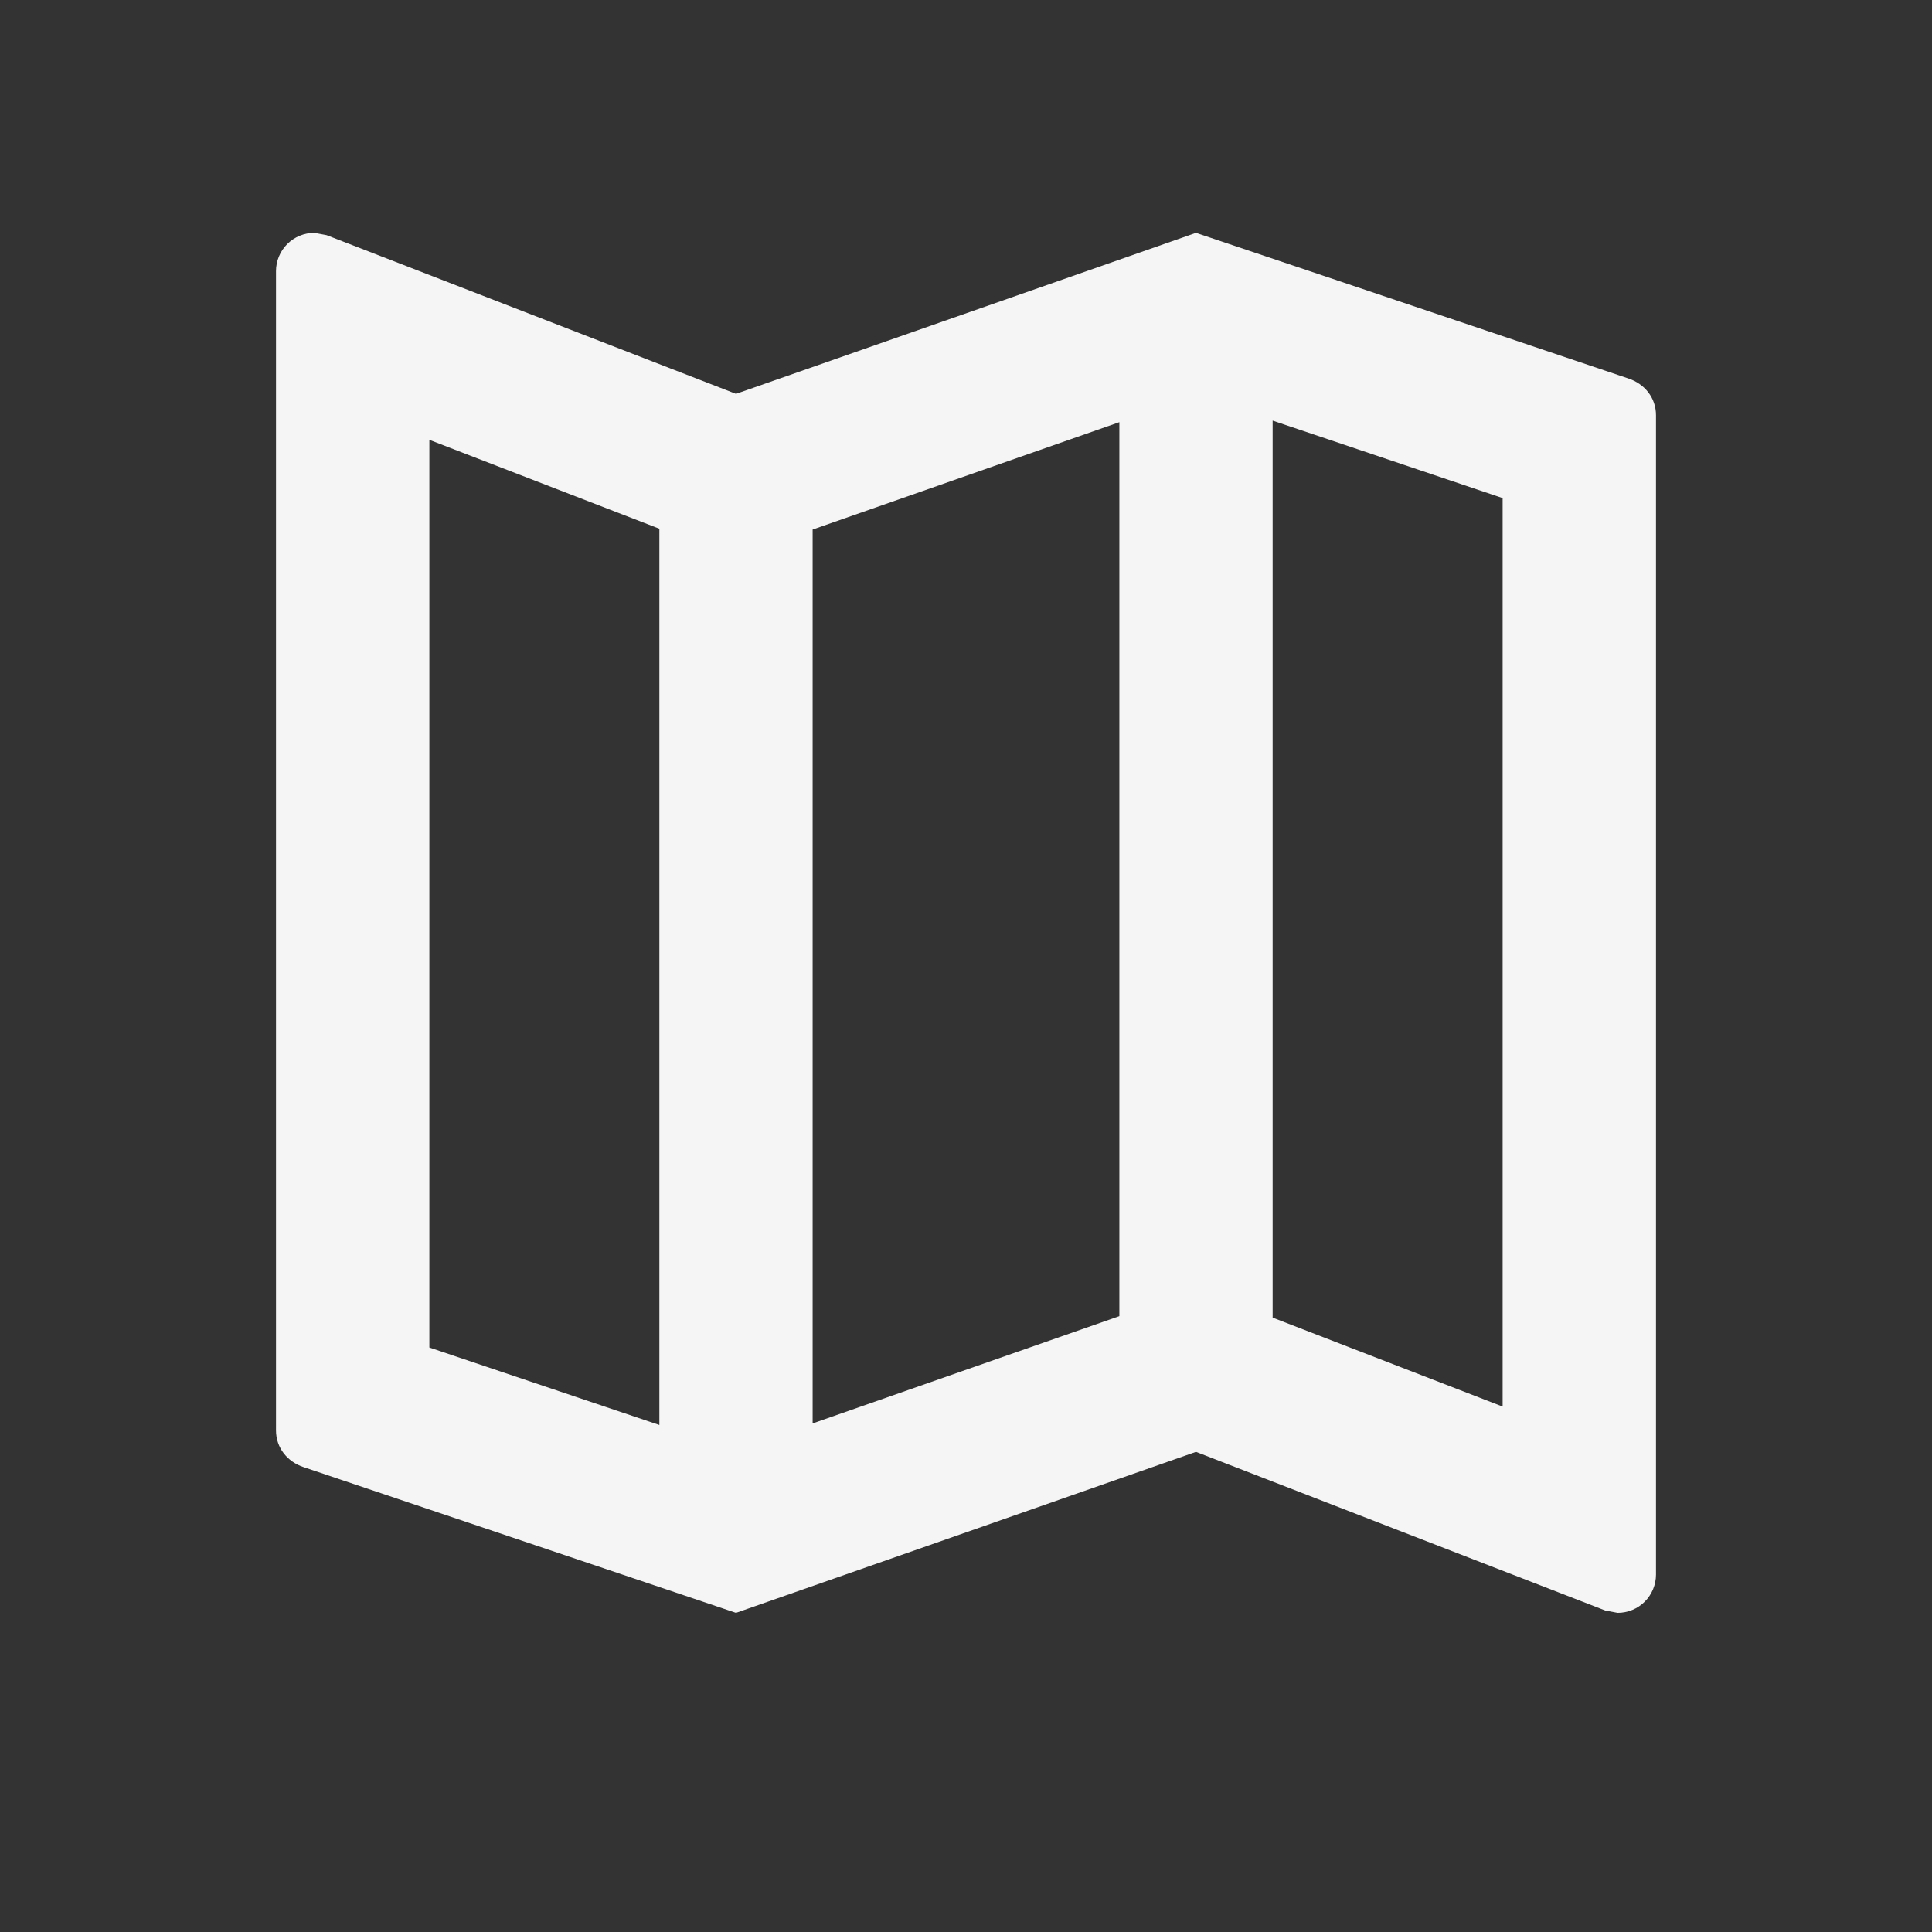 <svg width="21" height="21" viewBox="0 0 21 21" fill="none" xmlns="http://www.w3.org/2000/svg">
<rect x="0" y="0" width="21" height="21" fill="#333333" stroke="none"/>
<path d="M3.417 2.531L3.55 2.556L8 4.281L13 2.531L17.7 4.114C17.875 4.172 18 4.322 18 4.514V17.114C18 17.225 17.956 17.331 17.878 17.409C17.8 17.487 17.694 17.531 17.583 17.531L17.45 17.506L13 15.781L8 17.531L3.3 15.947C3.125 15.889 3 15.739 3 15.547V2.947C3 2.837 3.044 2.731 3.122 2.653C3.2 2.575 3.306 2.531 3.417 2.531ZM12.167 4.589L8.833 5.756V15.472L12.167 14.306V4.589ZM16.333 5.414L13.833 4.572V14.322L16.333 15.289V5.414ZM4.667 14.647L7.167 15.489V5.747L4.667 4.781V14.647Z" fill="#F5F5F5"/>
</svg>
